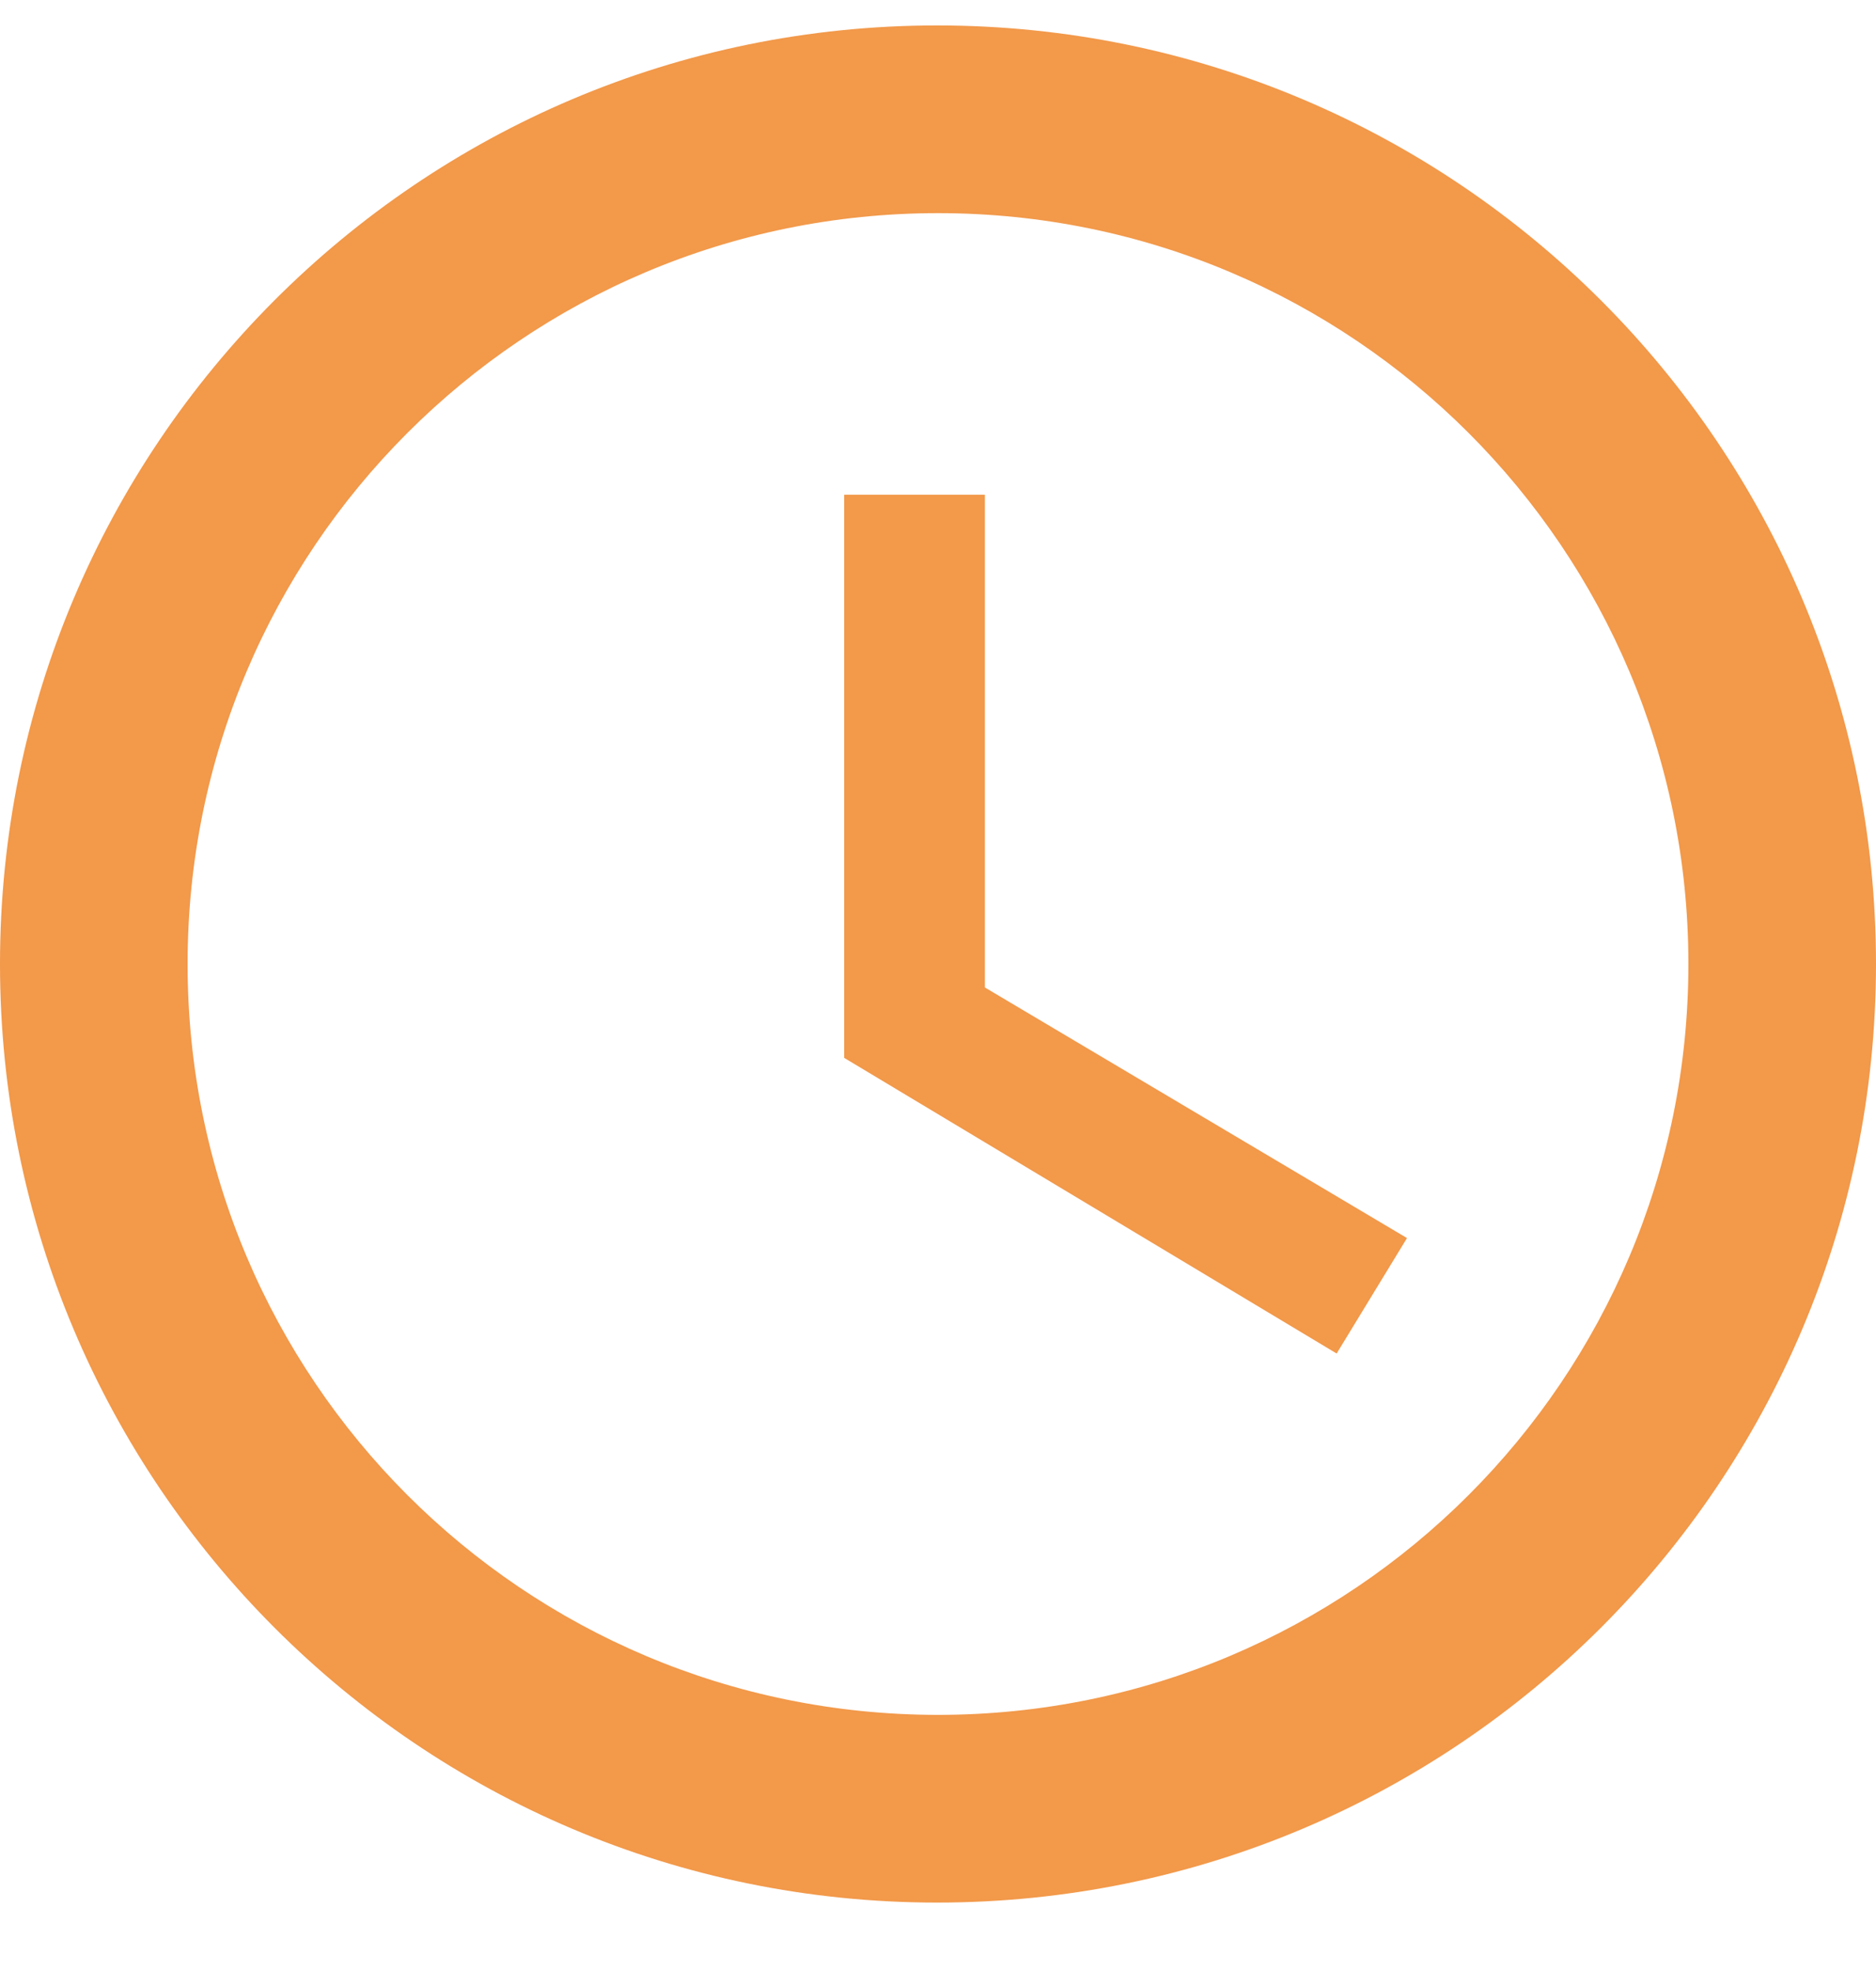 <svg width="20" height="21" viewBox="0 0 20 21" fill="none" xmlns="http://www.w3.org/2000/svg">
<path d="M9.99 0.271C4.47 0.271 0 4.751 0 10.271C0 15.791 4.47 20.271 9.99 20.271C15.52 20.271 20 15.791 20 10.271C20 4.751 15.52 0.271 9.99 0.271ZM10 18.271C5.58 18.271 2 14.691 2 10.271C2 5.851 5.58 2.271 10 2.271C14.42 2.271 18 5.851 18 10.271C18 14.691 14.42 18.271 10 18.271ZM10.5 5.271H9V11.271L14.25 14.421L15 13.191L10.5 10.521V5.271Z" fill="#F2994A"/>
</svg>
